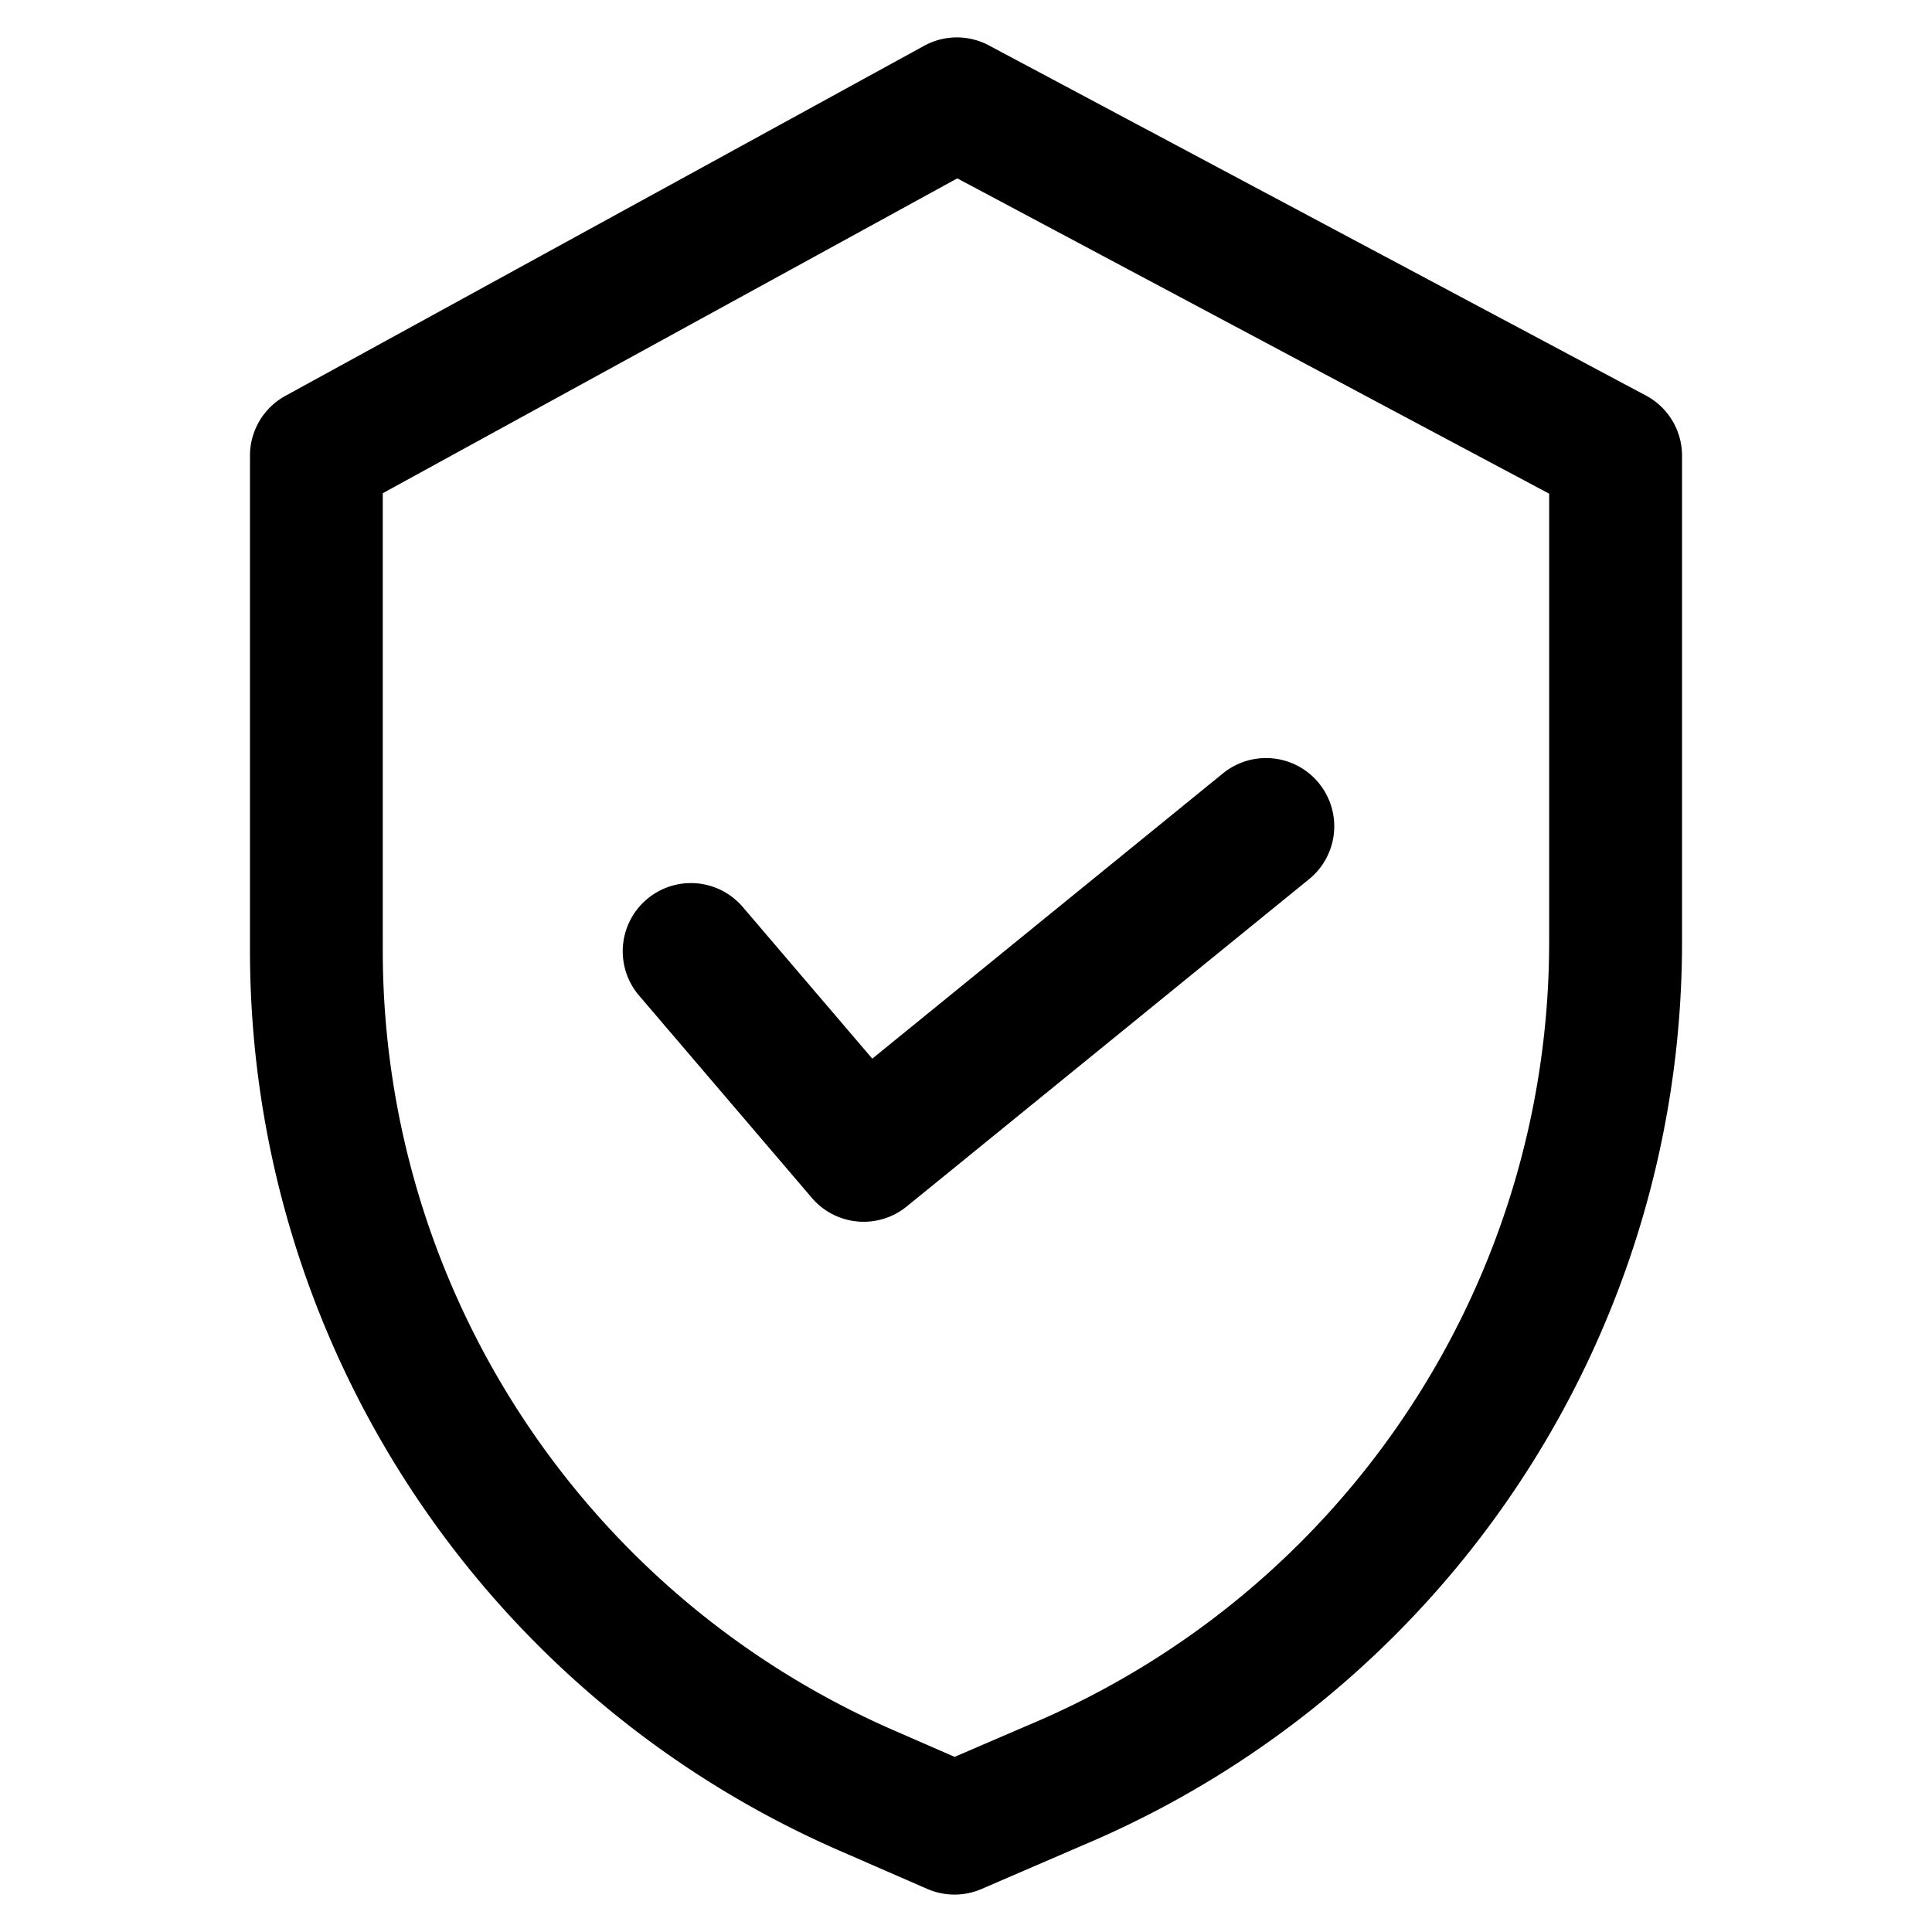 <svg viewBox="0 0 192 192">
  <path d="M163.566 39.306 98.28 4.515a6.768 6.768 0 0 0-6.446.039L28.356 39.343a6.778 6.778 0 0 0-3.514 5.945v49.248c.04 38.754 22.999 73.816 58.506 89.345l8.811 3.841a6.772 6.772 0 0 0 5.394 0l9.921-4.284c36.161-15.196 59.683-50.594 59.685-89.818V45.286a6.775 6.775 0 0 0-3.592-5.98Zm-9.613 54.308c-.003 33.995-20.401 64.671-51.748 77.824l-.049.021-7.284 3.136-6.139-2.676c-30.762-13.449-50.657-43.821-50.694-77.395V49.015l57.096-31.289 58.819 31.336v44.553Z"/>
  <path d="M131.075 77.835a6.778 6.778 0 0 0-9.535-.981l-34.853 28.354-12.871-15.072a6.776 6.776 0 0 0-9.554-.752 6.776 6.776 0 0 0-.752 9.554l17.169 20.104a6.774 6.774 0 0 0 9.429.856l39.989-32.53a6.773 6.773 0 0 0 .981-9.529l-.003-.004Z"/>
</svg>
